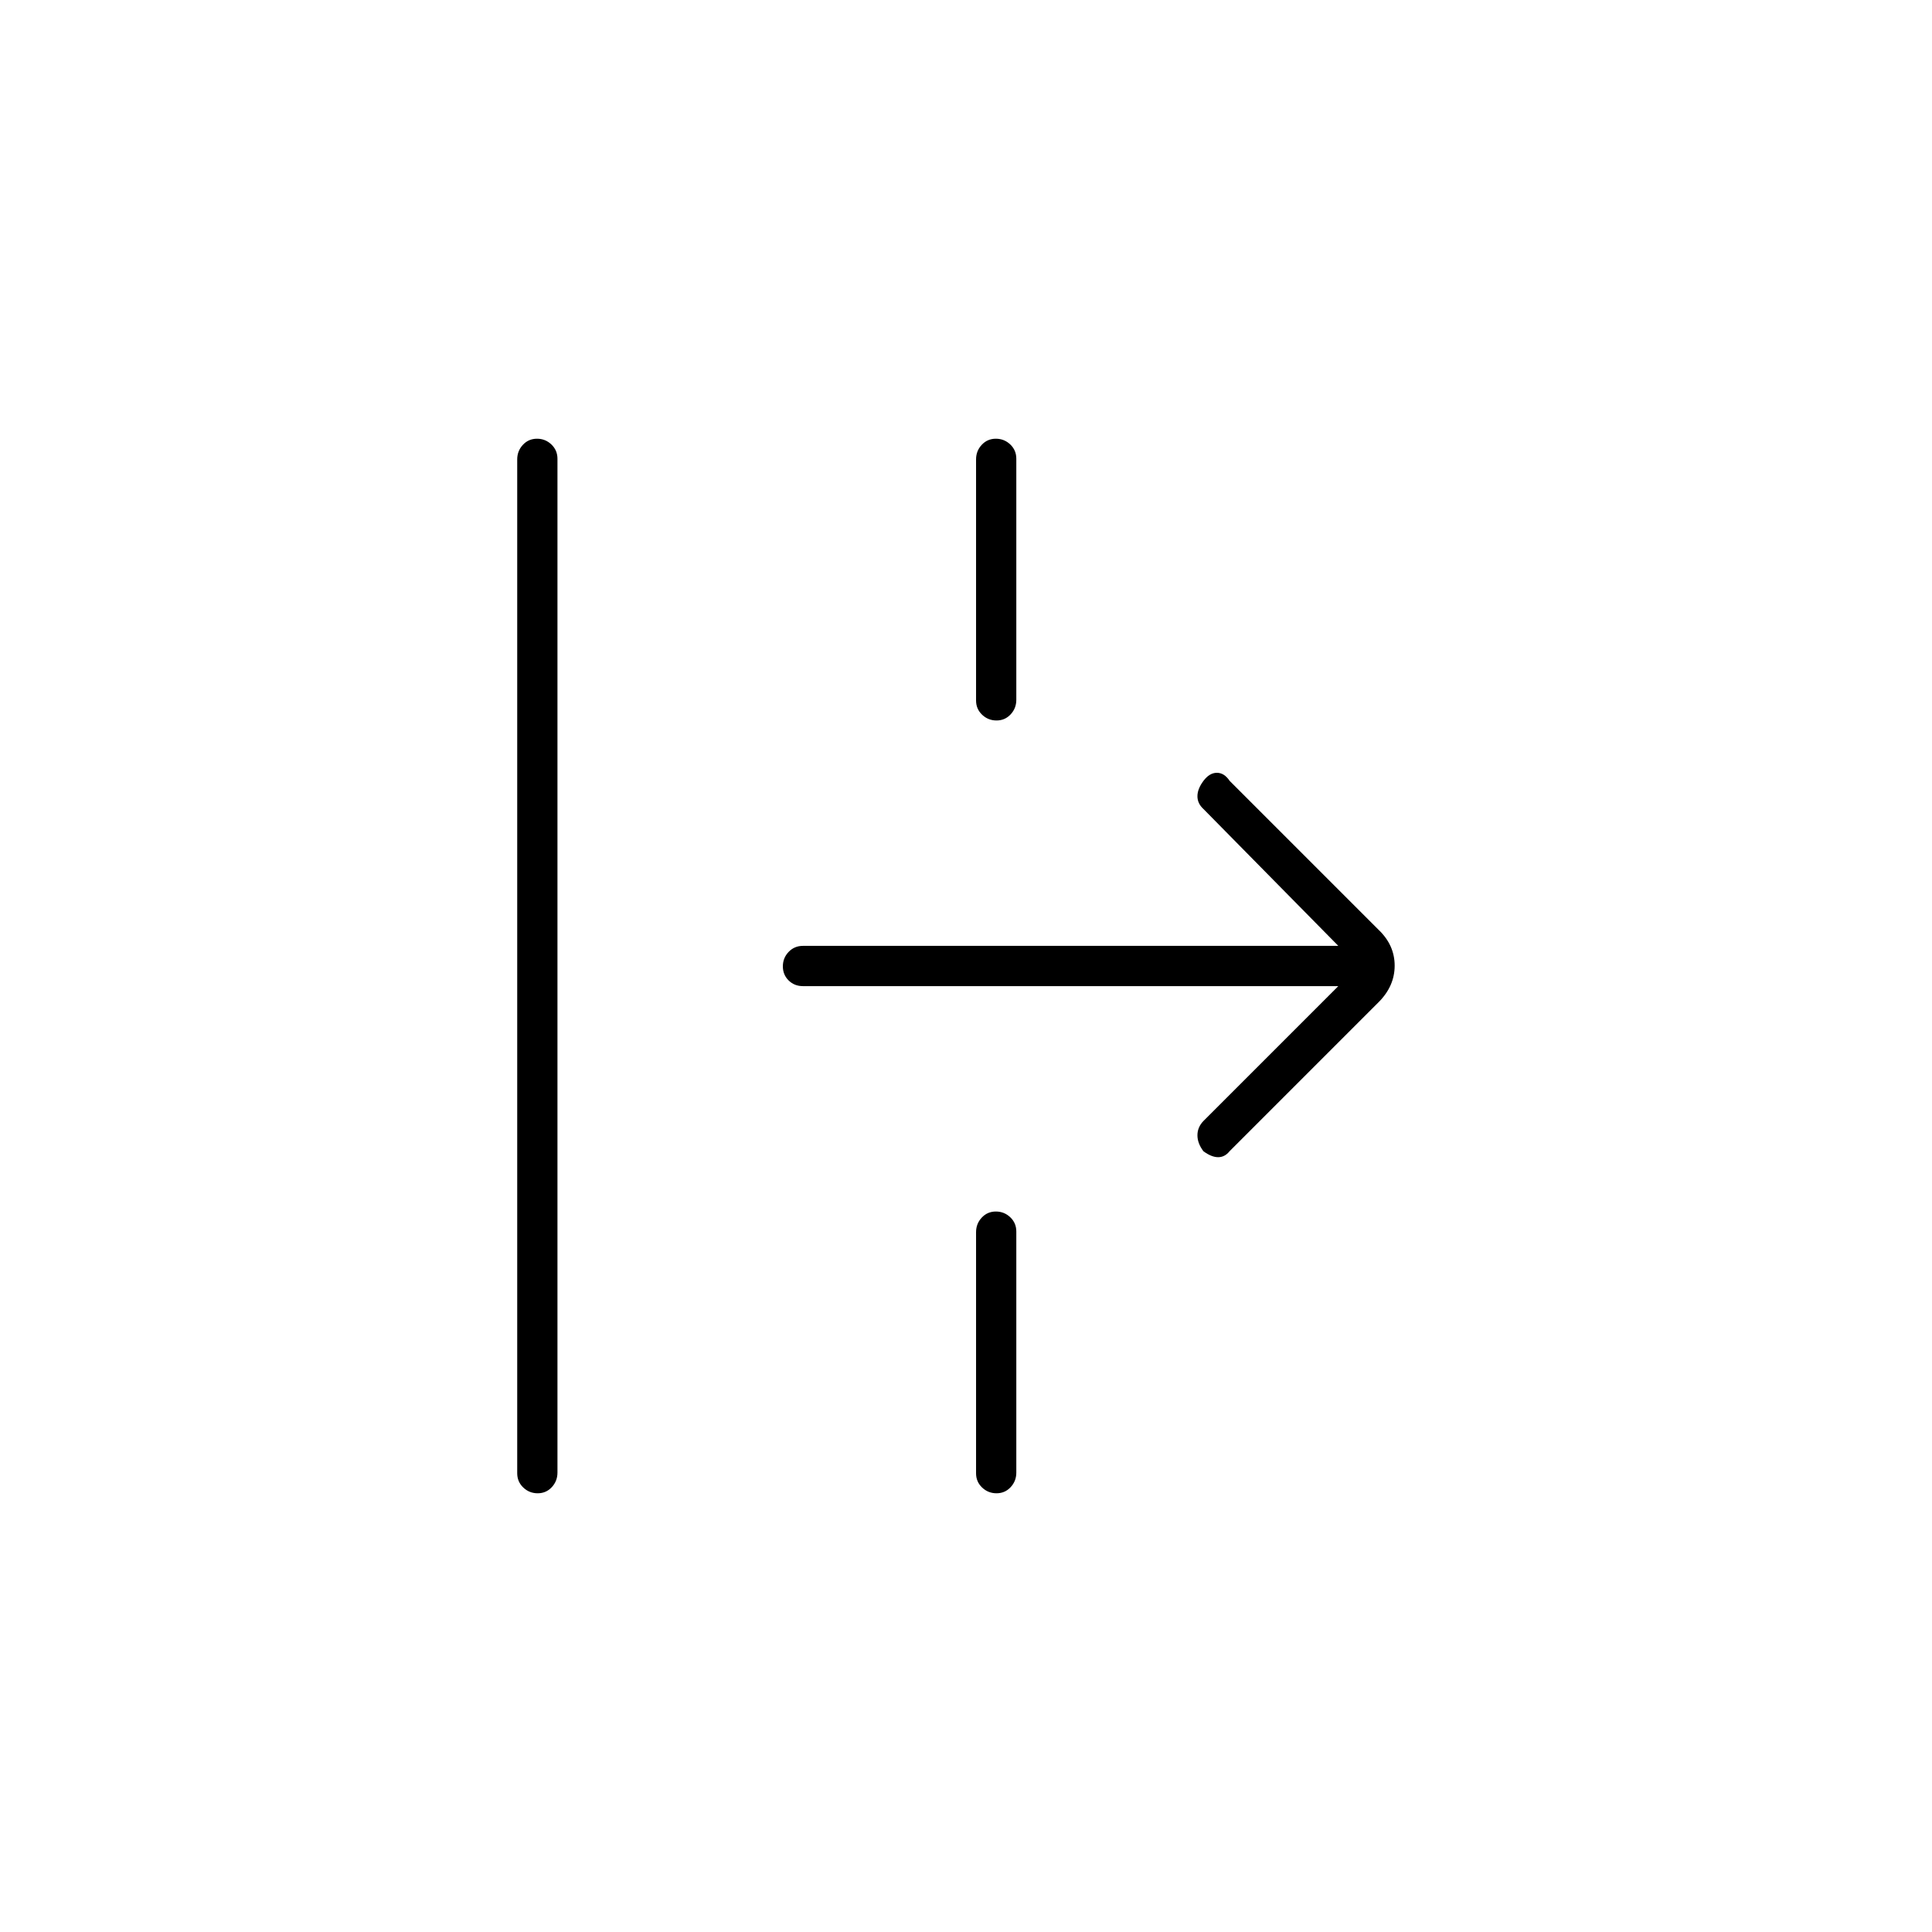 <svg xmlns="http://www.w3.org/2000/svg" height="20" viewBox="0 -960 960 960" width="20"><path d="M267.175-218Q263-218 260-220.869q-3-2.87-3-7.112v-503.727q0-4.242 2.825-7.267 2.824-3.025 7-3.025 4.175 0 7.175 2.869 3 2.87 3 7.112v503.727q0 4.242-2.825 7.267-2.824 3.025-7 3.025Zm228-384Q491-602 488-604.855q-3-2.856-3-7.077v-119.797q0-4.221 2.825-7.246 2.824-3.025 7-3.025 4.175 0 7.175 2.855 3 2.856 3 7.077v119.797q0 4.221-2.825 7.246-2.824 3.025-7 3.025ZM611-388q-2.4 3-5.7 3-3.3 0-7.3-2.929-3-3.928-3-7.954t3-7.117l67-67H398.963q-4.234 0-7.099-2.825-2.864-2.824-2.864-7 0-4.175 2.864-7.175 2.865-3 7.099-3H665l-67-68q-3-2.727-3-6.364 0-3.636 3-7.636t6.667-4q3.666 0 6.333 4l74 74q8 7.636 8 17.818Q693-470 685-462l-74 74ZM495.175-218Q491-218 488-220.855q-3-2.856-3-7.077v-119.797q0-4.221 2.825-7.246 2.824-3.025 7-3.025 4.175 0 7.175 2.855 3 2.856 3 7.077v119.797q0 4.221-2.825 7.246-2.824 3.025-7 3.025Z"/></svg>